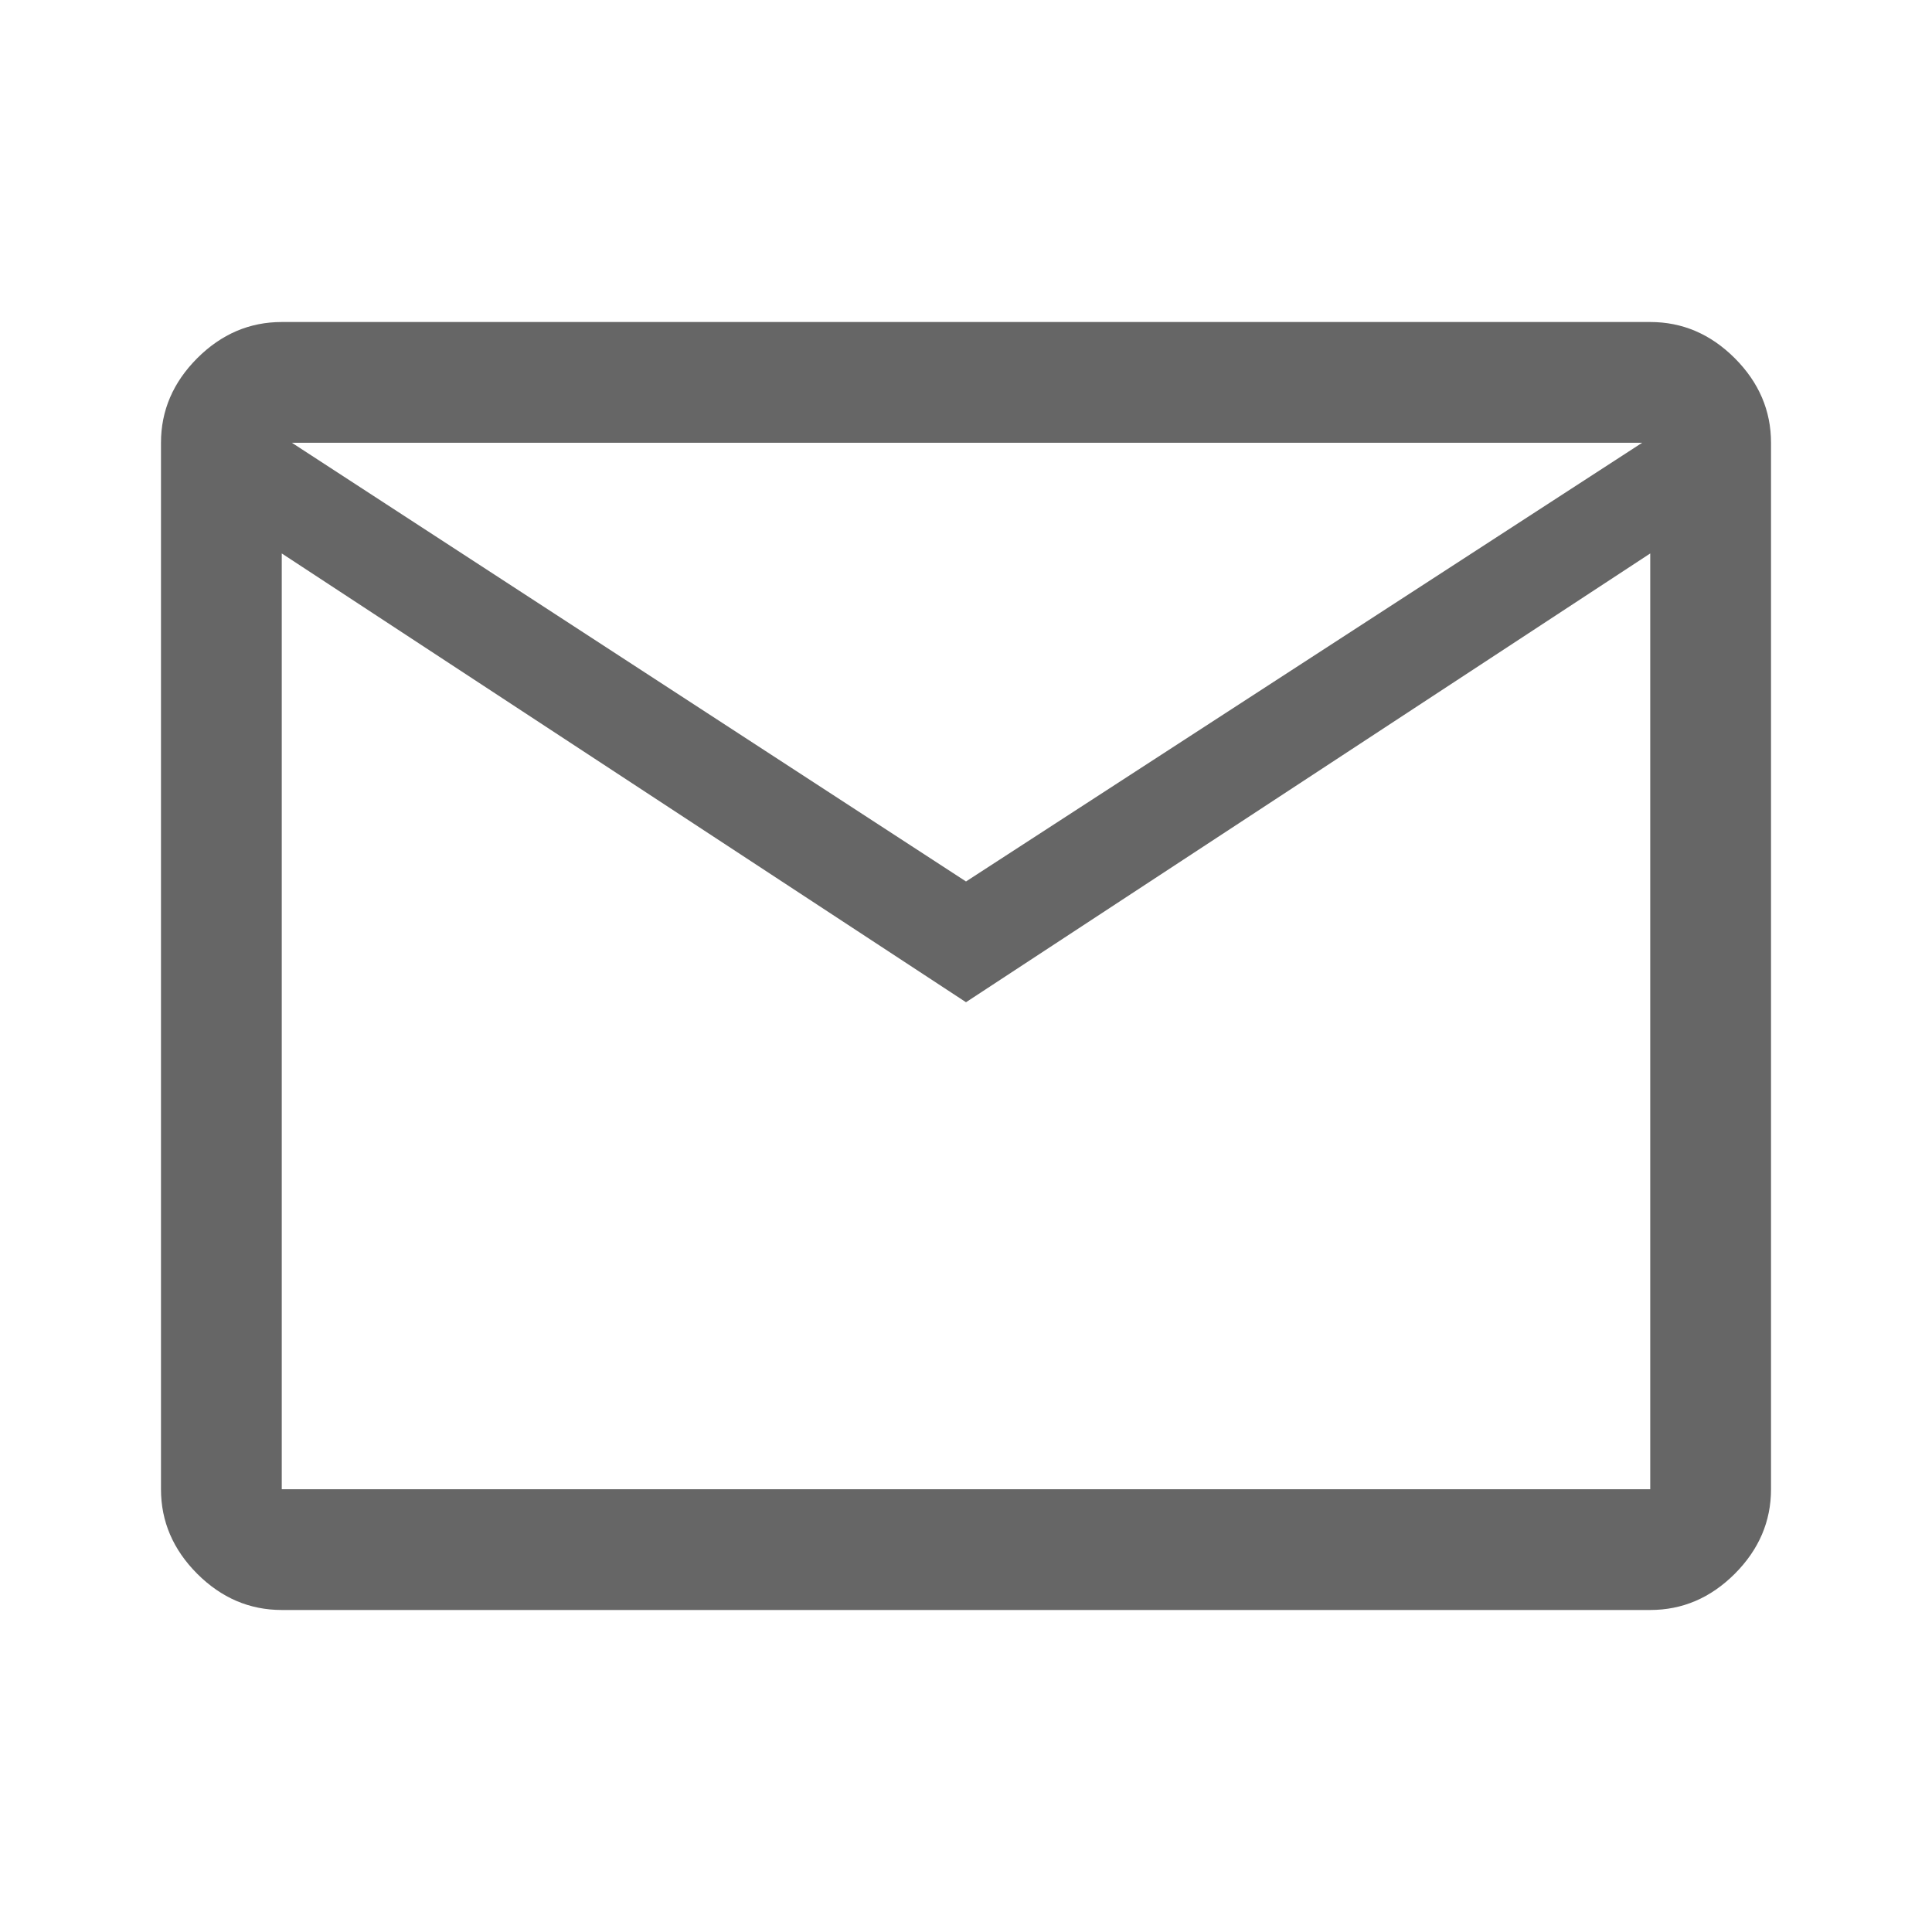 <svg width="37" height="37" viewBox="0 0 37 37" fill="none" xmlns="http://www.w3.org/2000/svg">
<path d="M5.396 30.833C4.779 30.833 4.24 30.602 3.777 30.14C3.315 29.677 3.083 29.137 3.083 28.521V8.479C3.083 7.863 3.315 7.323 3.777 6.86C4.24 6.398 4.779 6.167 5.396 6.167H31.604C32.221 6.167 32.76 6.398 33.223 6.86C33.685 7.323 33.917 7.863 33.917 8.479V28.521C33.917 29.137 33.685 29.677 33.223 30.14C32.76 30.602 32.221 30.833 31.604 30.833H5.396ZM18.5 19.194L5.396 10.599V28.521H31.604V10.599L18.5 19.194ZM18.5 16.881L31.45 8.479H5.589L18.5 16.881ZM5.396 10.599V8.479V28.521V10.599Z" fill="#666666"/>
</svg>
